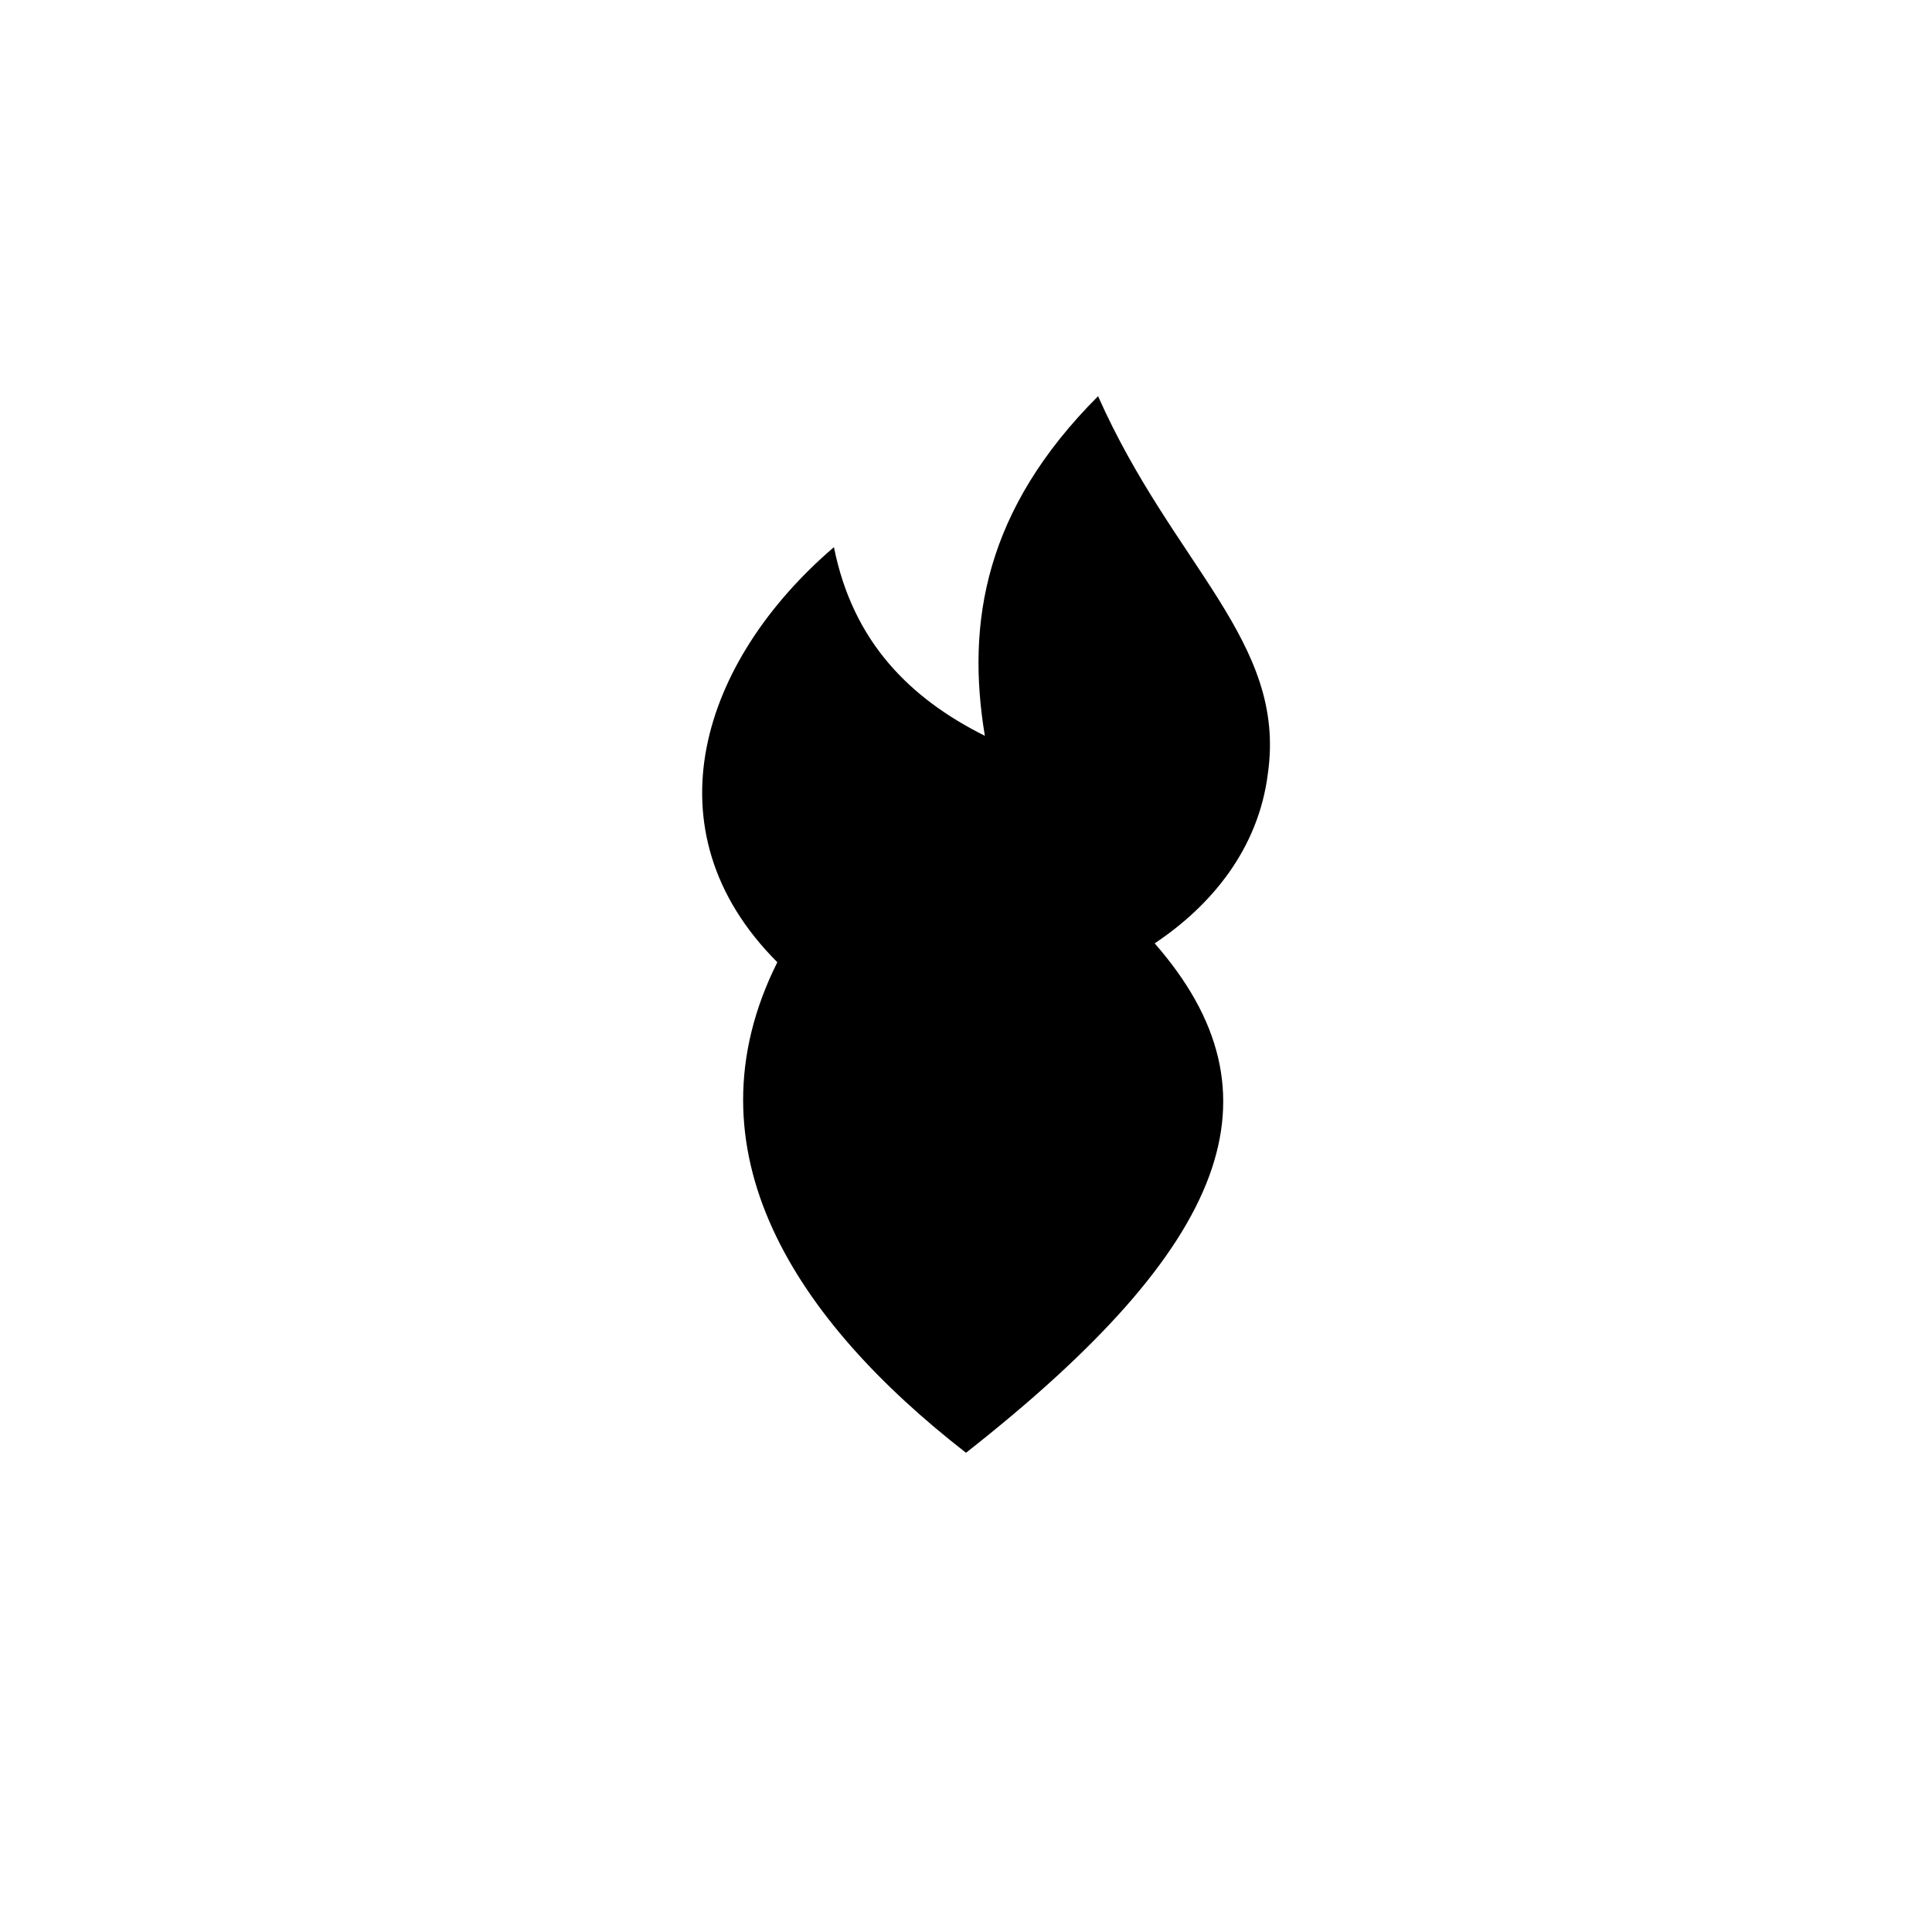 <svg xmlns="http://www.w3.org/2000/svg" viewBox="0 0 1024 1024">
  <g transform="translate(0, -80)">
    <path d="M512 850c-90 -70 -150 -160 -100 -260
             c-70 -70 -40 -160 30 -220
             c10 50 40 80 80 100
             c-10 -60 0 -120 60 -180
             c40 90 100 130 90 200
             c-5 40 -30 70 -60 90
             c70 80 40 160 -100 270z"
          fill="black"/>
  </g>
</svg>